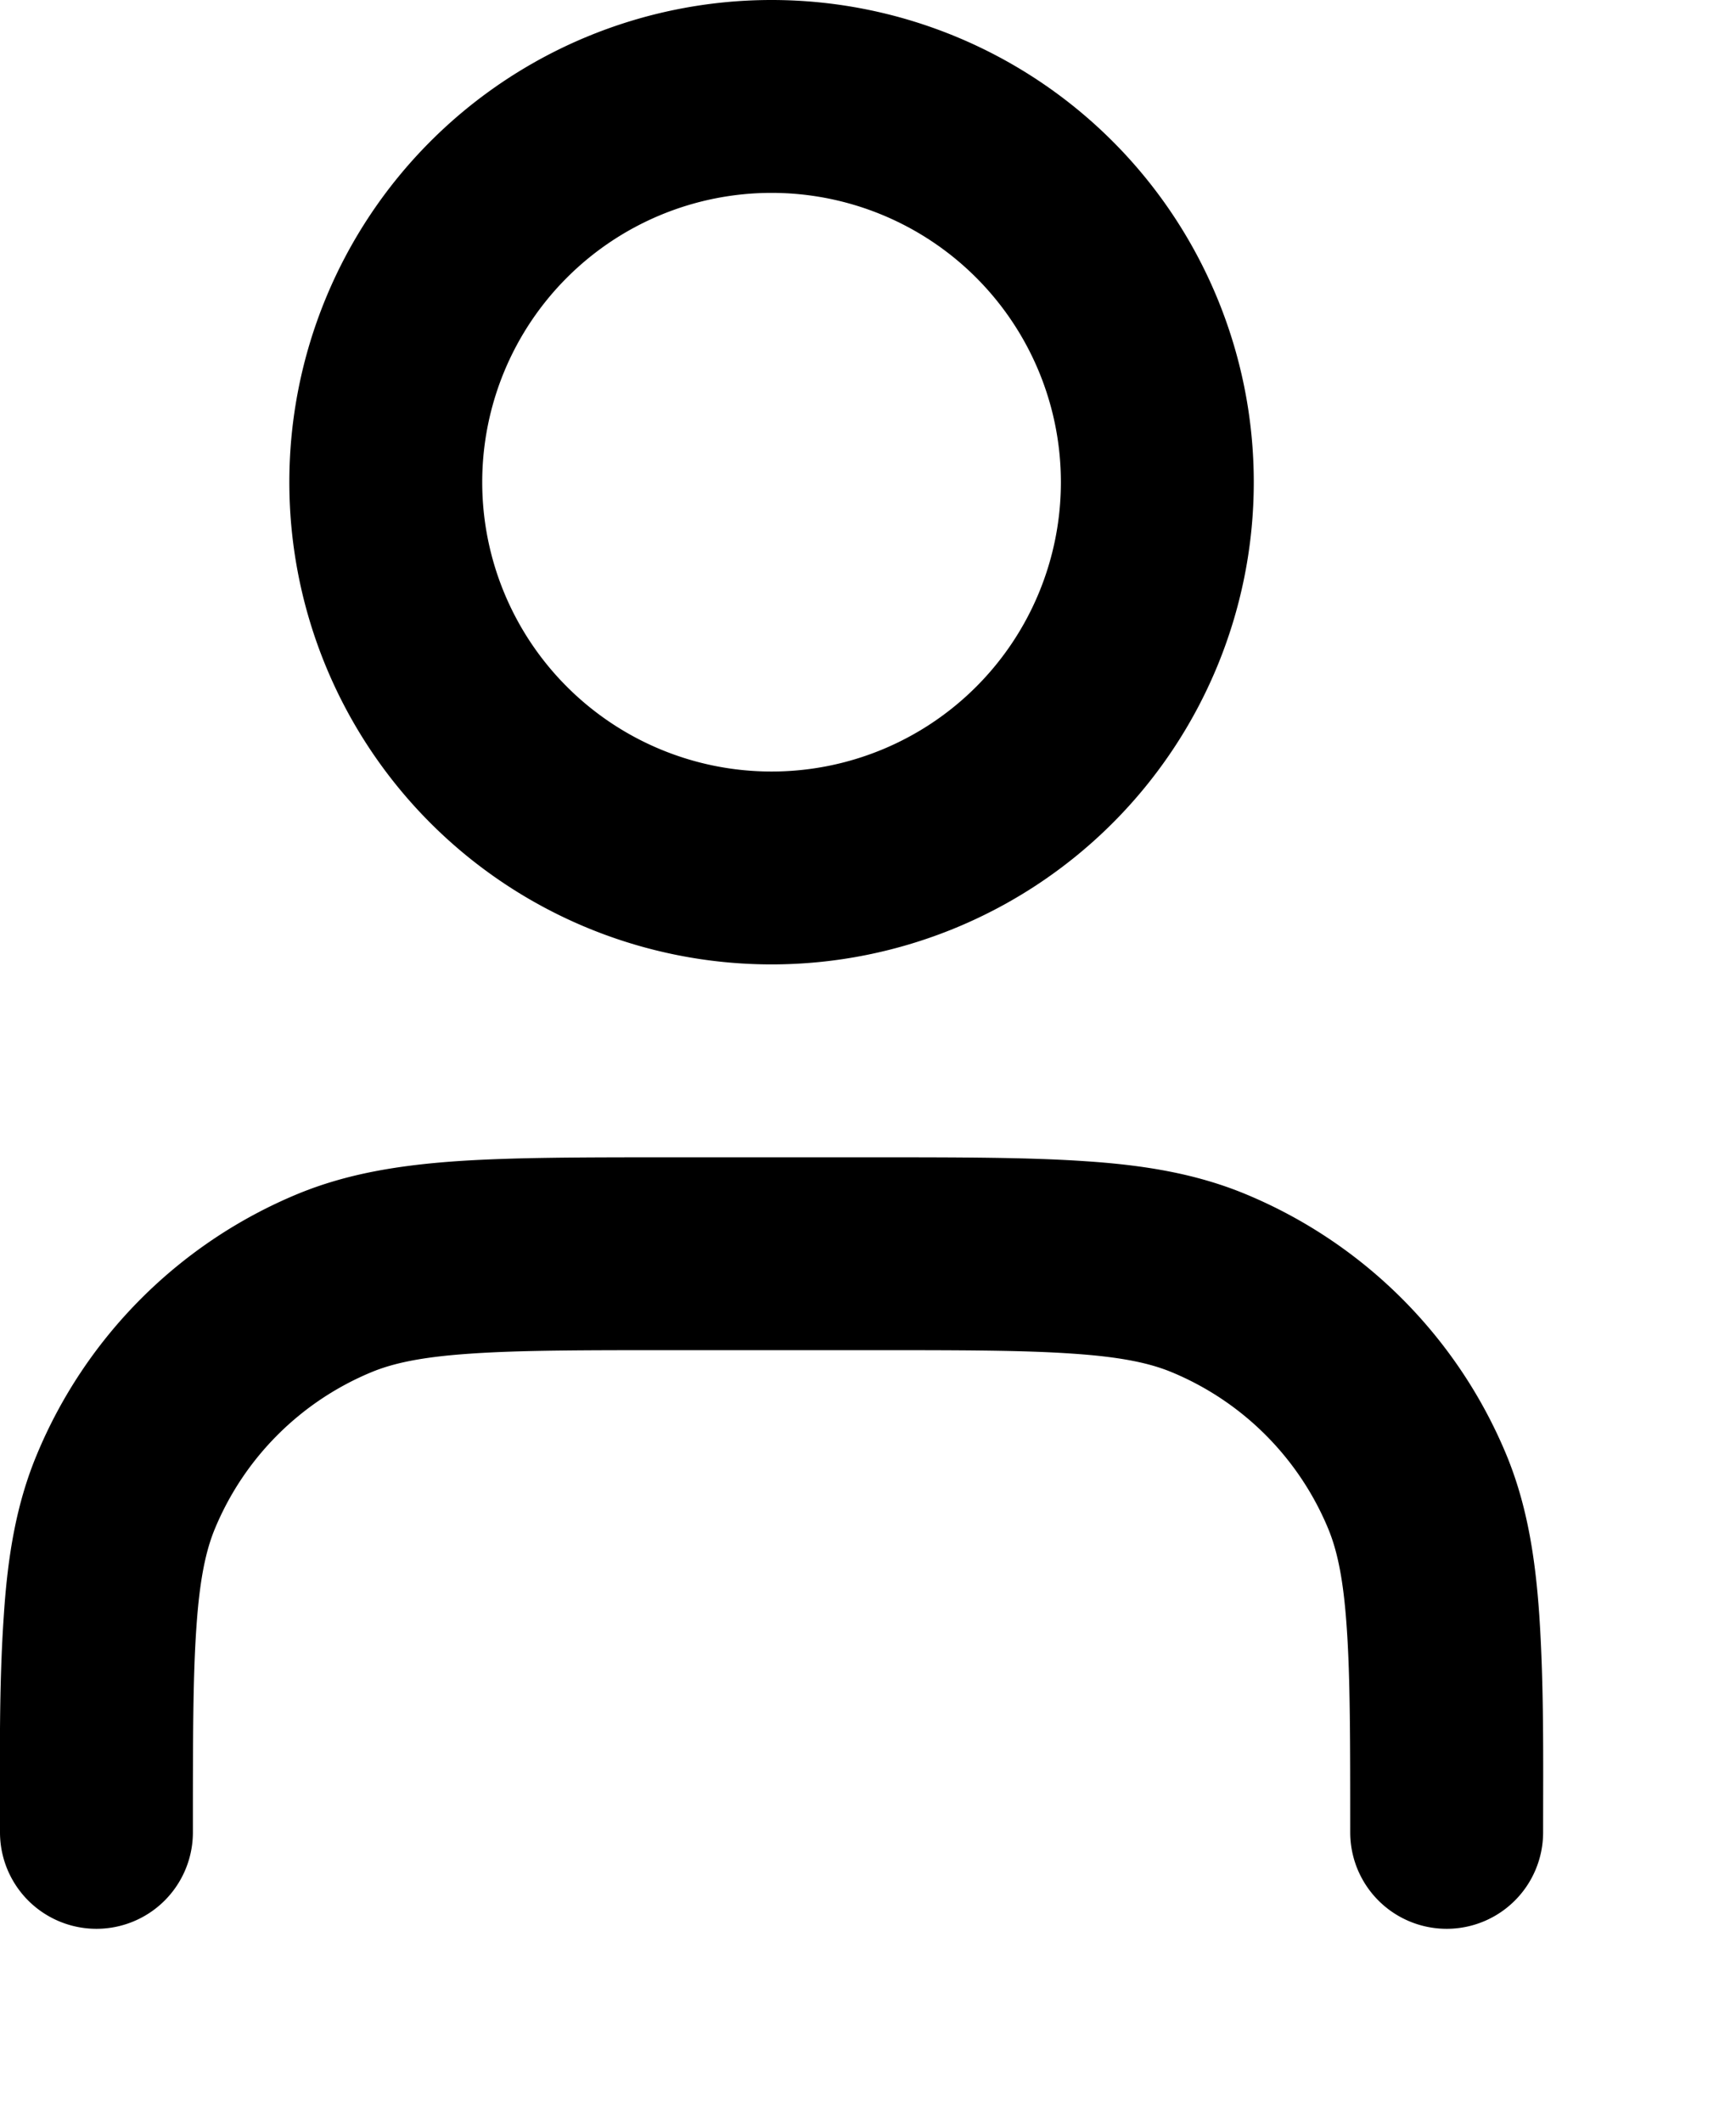 <svg width="18" height="22" xmlns="http://www.w3.org/2000/svg"><path fill-rule="evenodd" clip-rule="evenodd" d="M13 5A5 5 0 113 5a5 5 0 0110 0zm-2 0a3 3 0 11-6 0 3 3 0 016 0z"></path><path d="M6.965 12c-.902 0-1.63 0-2.222.04-.608.042-1.147.13-1.656.34A5 5 0 00.38 15.088c-.212.51-.3 1.048-.34 1.656C-.012 17.493 0 18.248 0 19a1 1 0 102 0c0-.946 0-1.605.036-2.12.034-.507.099-.803.192-1.028a3 3 0 011.624-1.624c.225-.093.52-.158 1.027-.192C5.396 14 6.056 14 7 14h2c.946 0 1.605 0 2.12.036.508.034.803.099 1.028.192a3 3 0 011.624 1.624c.093.225.158.52.192 1.027C14 17.395 14 18.054 14 19a1 1 0 102 0c0-.752.01-1.506-.04-2.257-.042-.608-.13-1.147-.34-1.656a5 5 0 00-2.707-2.706c-.51-.211-1.048-.3-1.656-.34C10.665 12 9.937 12 9.036 12H6.965z"></path></svg>

